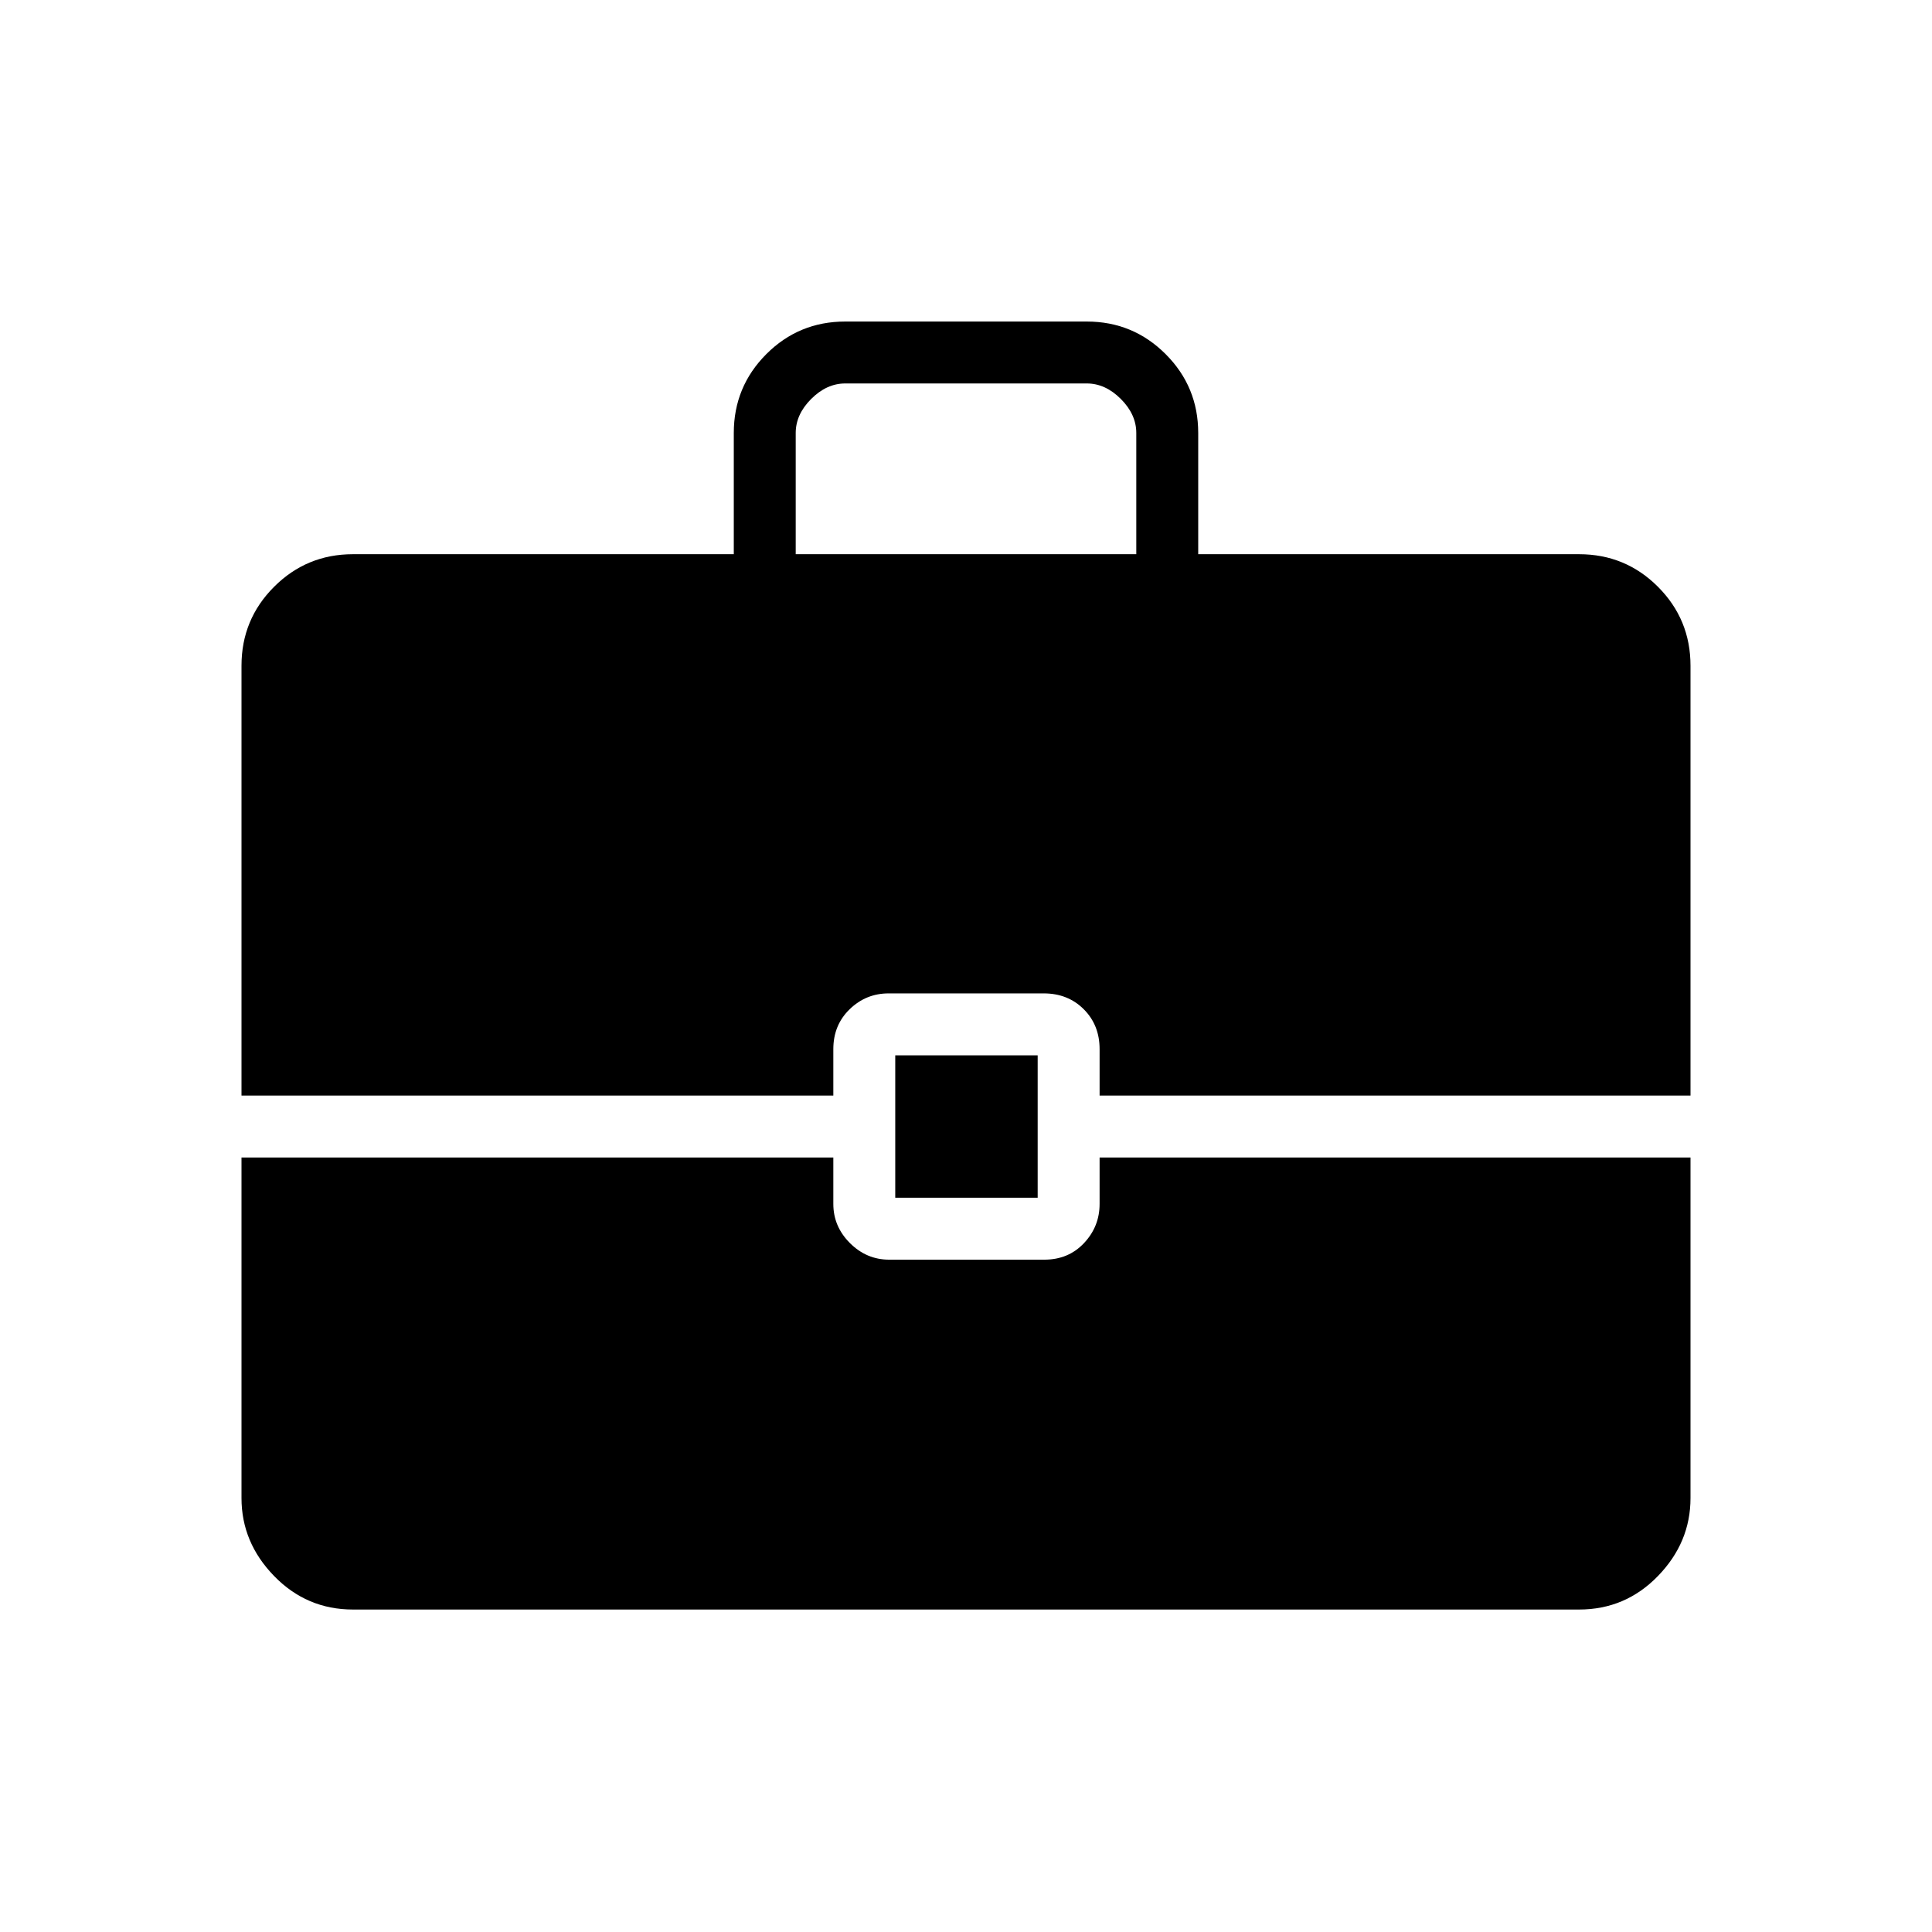 <svg xmlns="http://www.w3.org/2000/svg" width="48" height="48" viewBox="0 96 960 960"><path d="M120 640.385V426.769q0-23 16.192-39.192 16.192-16.193 39.192-16.193h189.231v-60.231q0-23 16.164-39.192 16.163-16.192 39.221-16.192h120q23 0 39.193 16.192 16.192 16.192 16.192 39.192v60.231h189.231q23.057 0 39.221 16.193Q840 403.769 840 426.769v213.616H546.385v-23.077q0-11.962-7.879-19.827-7.878-7.866-19.86-7.866h-77.107q-11.231 0-19.347 7.866-8.115 7.865-8.115 19.827v23.077H120Zm275.385-269.001h169.23v-60.231q0-9.23-7.692-16.923-7.692-7.692-16.923-7.692H420q-9.231 0-16.923 7.692-7.692 7.693-7.692 16.923v60.231Zm49.461 319.77v-70.769h70.769v70.769h-70.769ZM175.384 895.769q-23 0-39.192-16.663T120 840.385V671.154h294.077v23.077q0 11.211 8.253 19.452 8.254 8.24 19.485 8.24h77.108q11.981 0 19.721-8.24 7.741-8.241 7.741-19.452v-23.077H840v169.231q0 22.058-16.163 38.721-16.164 16.663-39.221 16.663H175.384Z"/></svg>